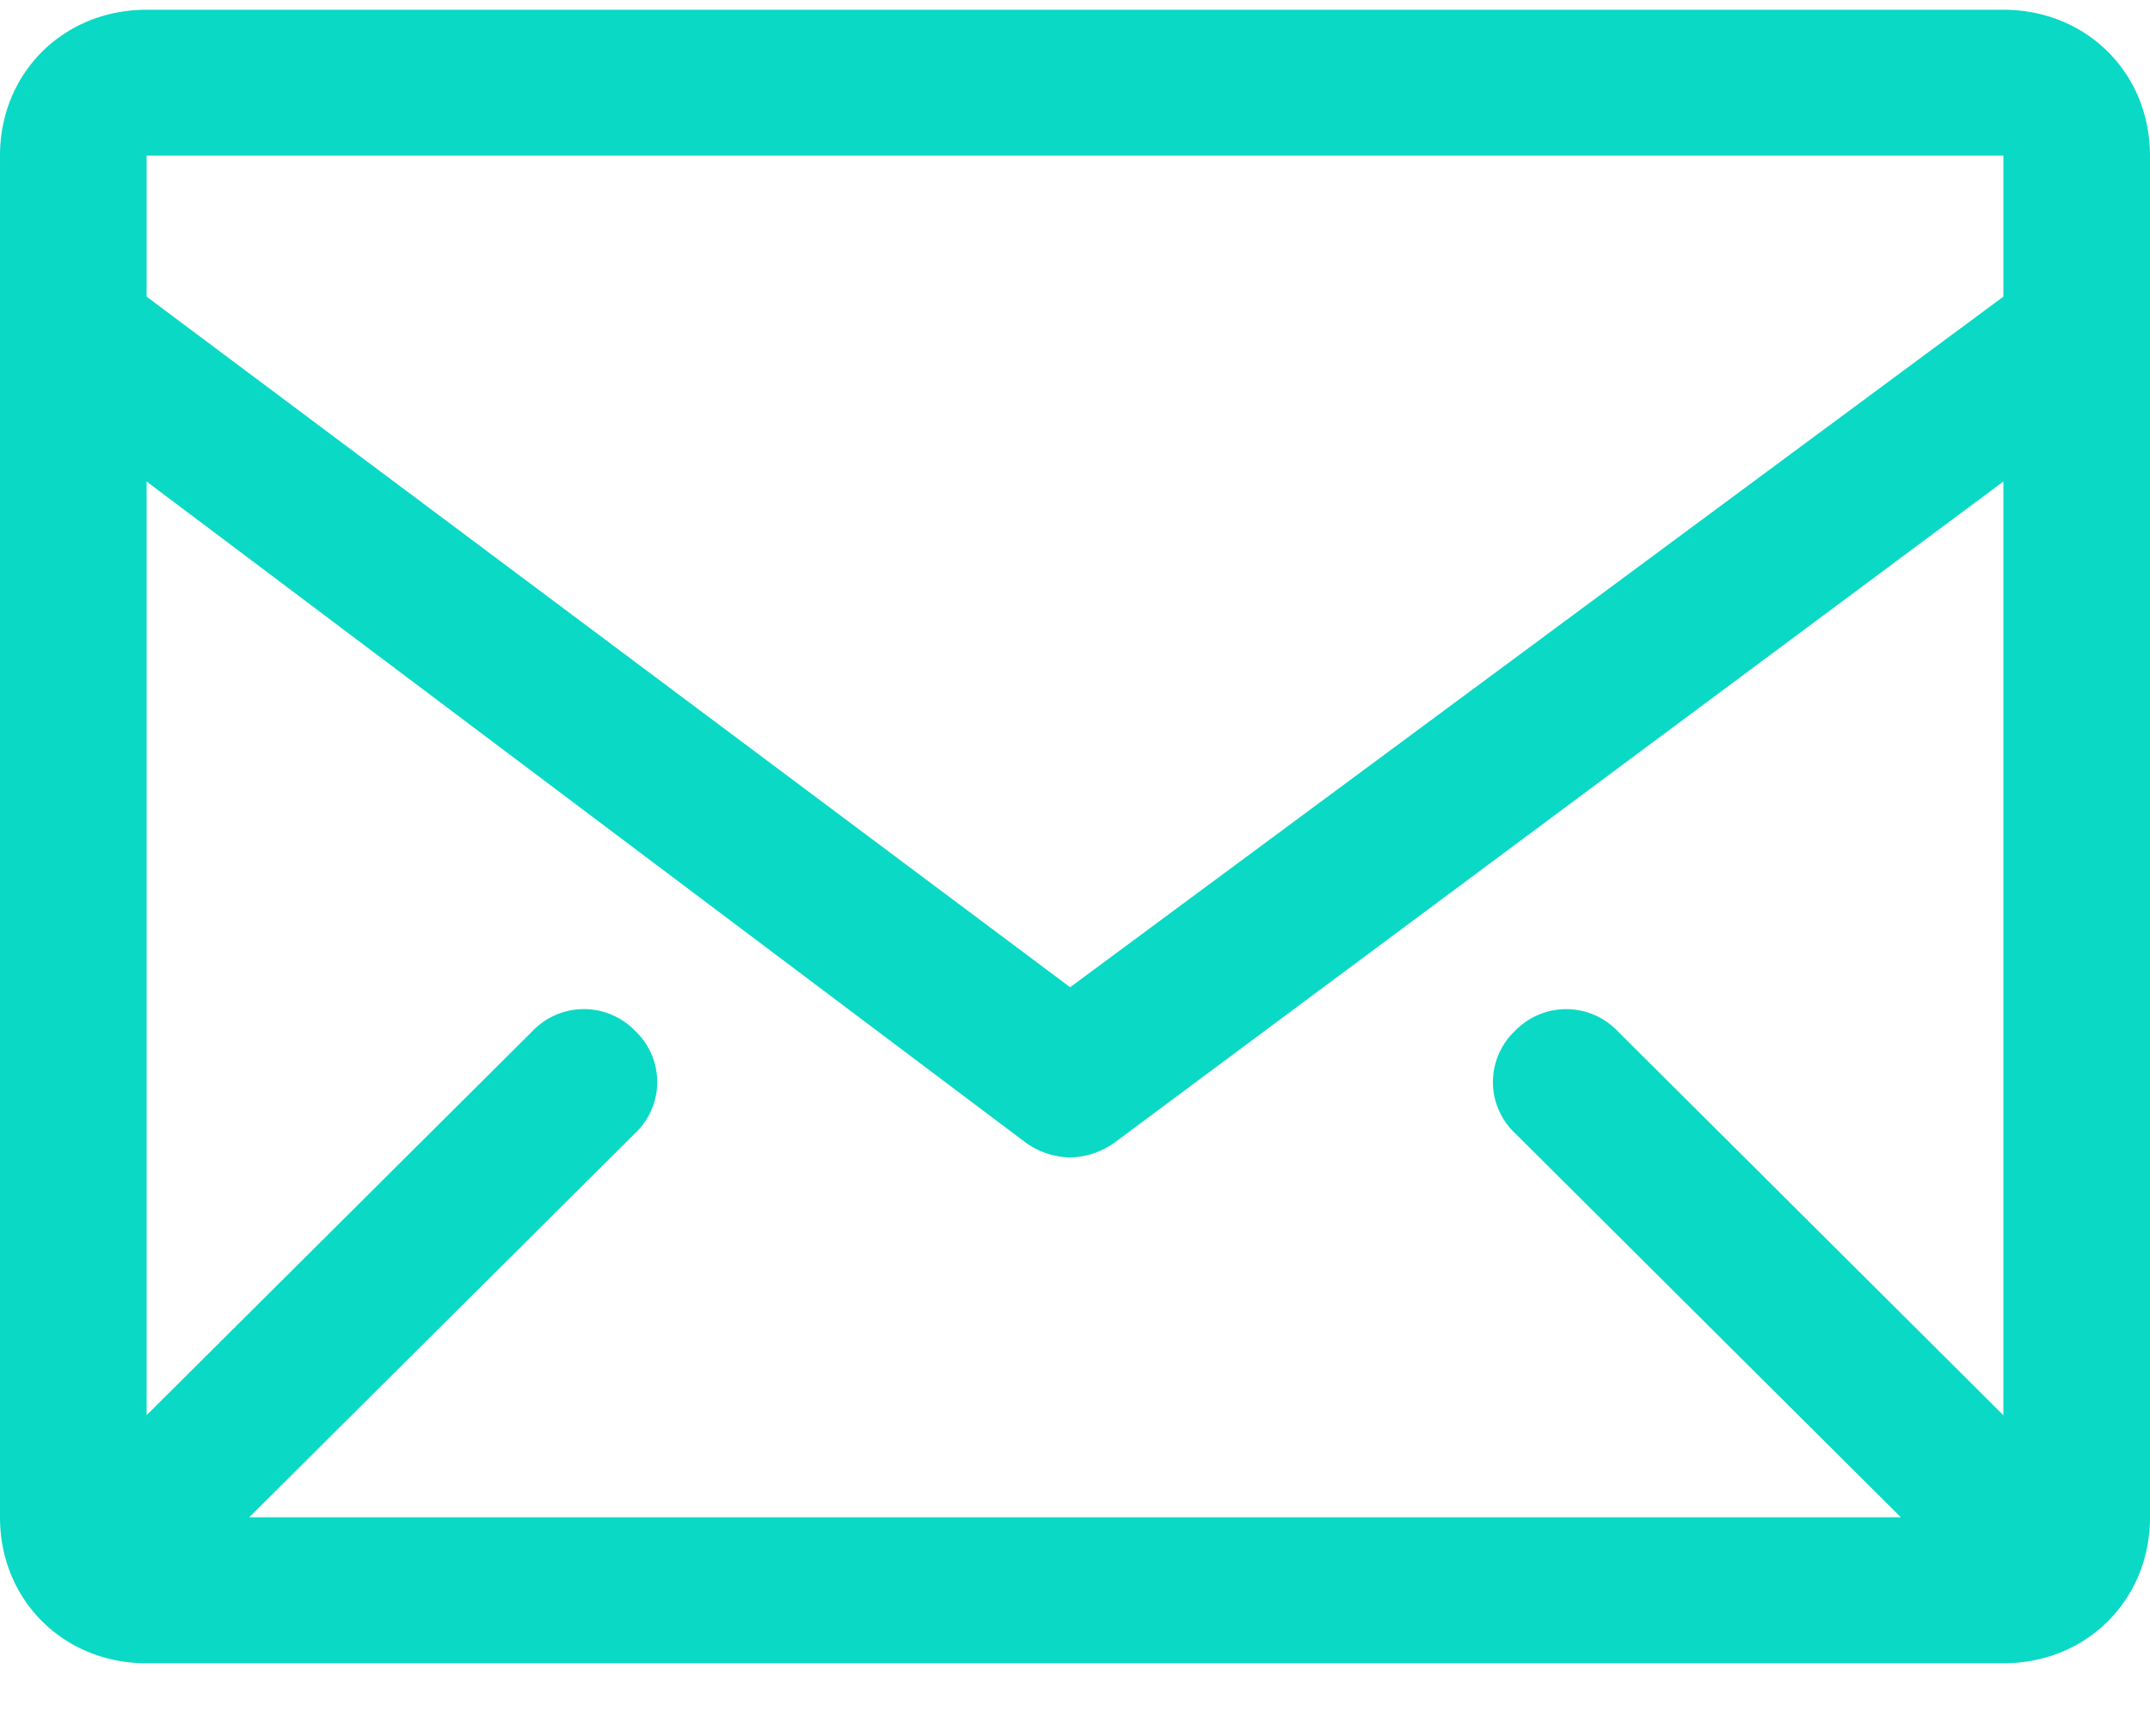 <svg width="26" height="21" fill="none" xmlns="http://www.w3.org/2000/svg"><path d="M24.227.118H1.773C.768.118 0 .882 0 1.882v16.471c0 1 .768 1.765 1.773 1.765h22.454c1.005 0 1.773-.765 1.773-1.765V1.883c0-1-.768-1.765-1.773-1.765zm0 17L19.56 12.47a.86.86 0 00-1.24 0 .85.85 0 000 1.235l4.667 4.647H3.014l4.668-4.647a.85.85 0 000-1.235.86.86 0 00-1.241 0l-4.668 4.647V5.824l10.636 8a.956.956 0 00.532.176.956.956 0 00.532-.176l10.754-8v11.294zm0-15.236v1.706l-11.286 8.353L1.773 3.588V1.882h22.454z" fill="#0AD9C6"/></svg>